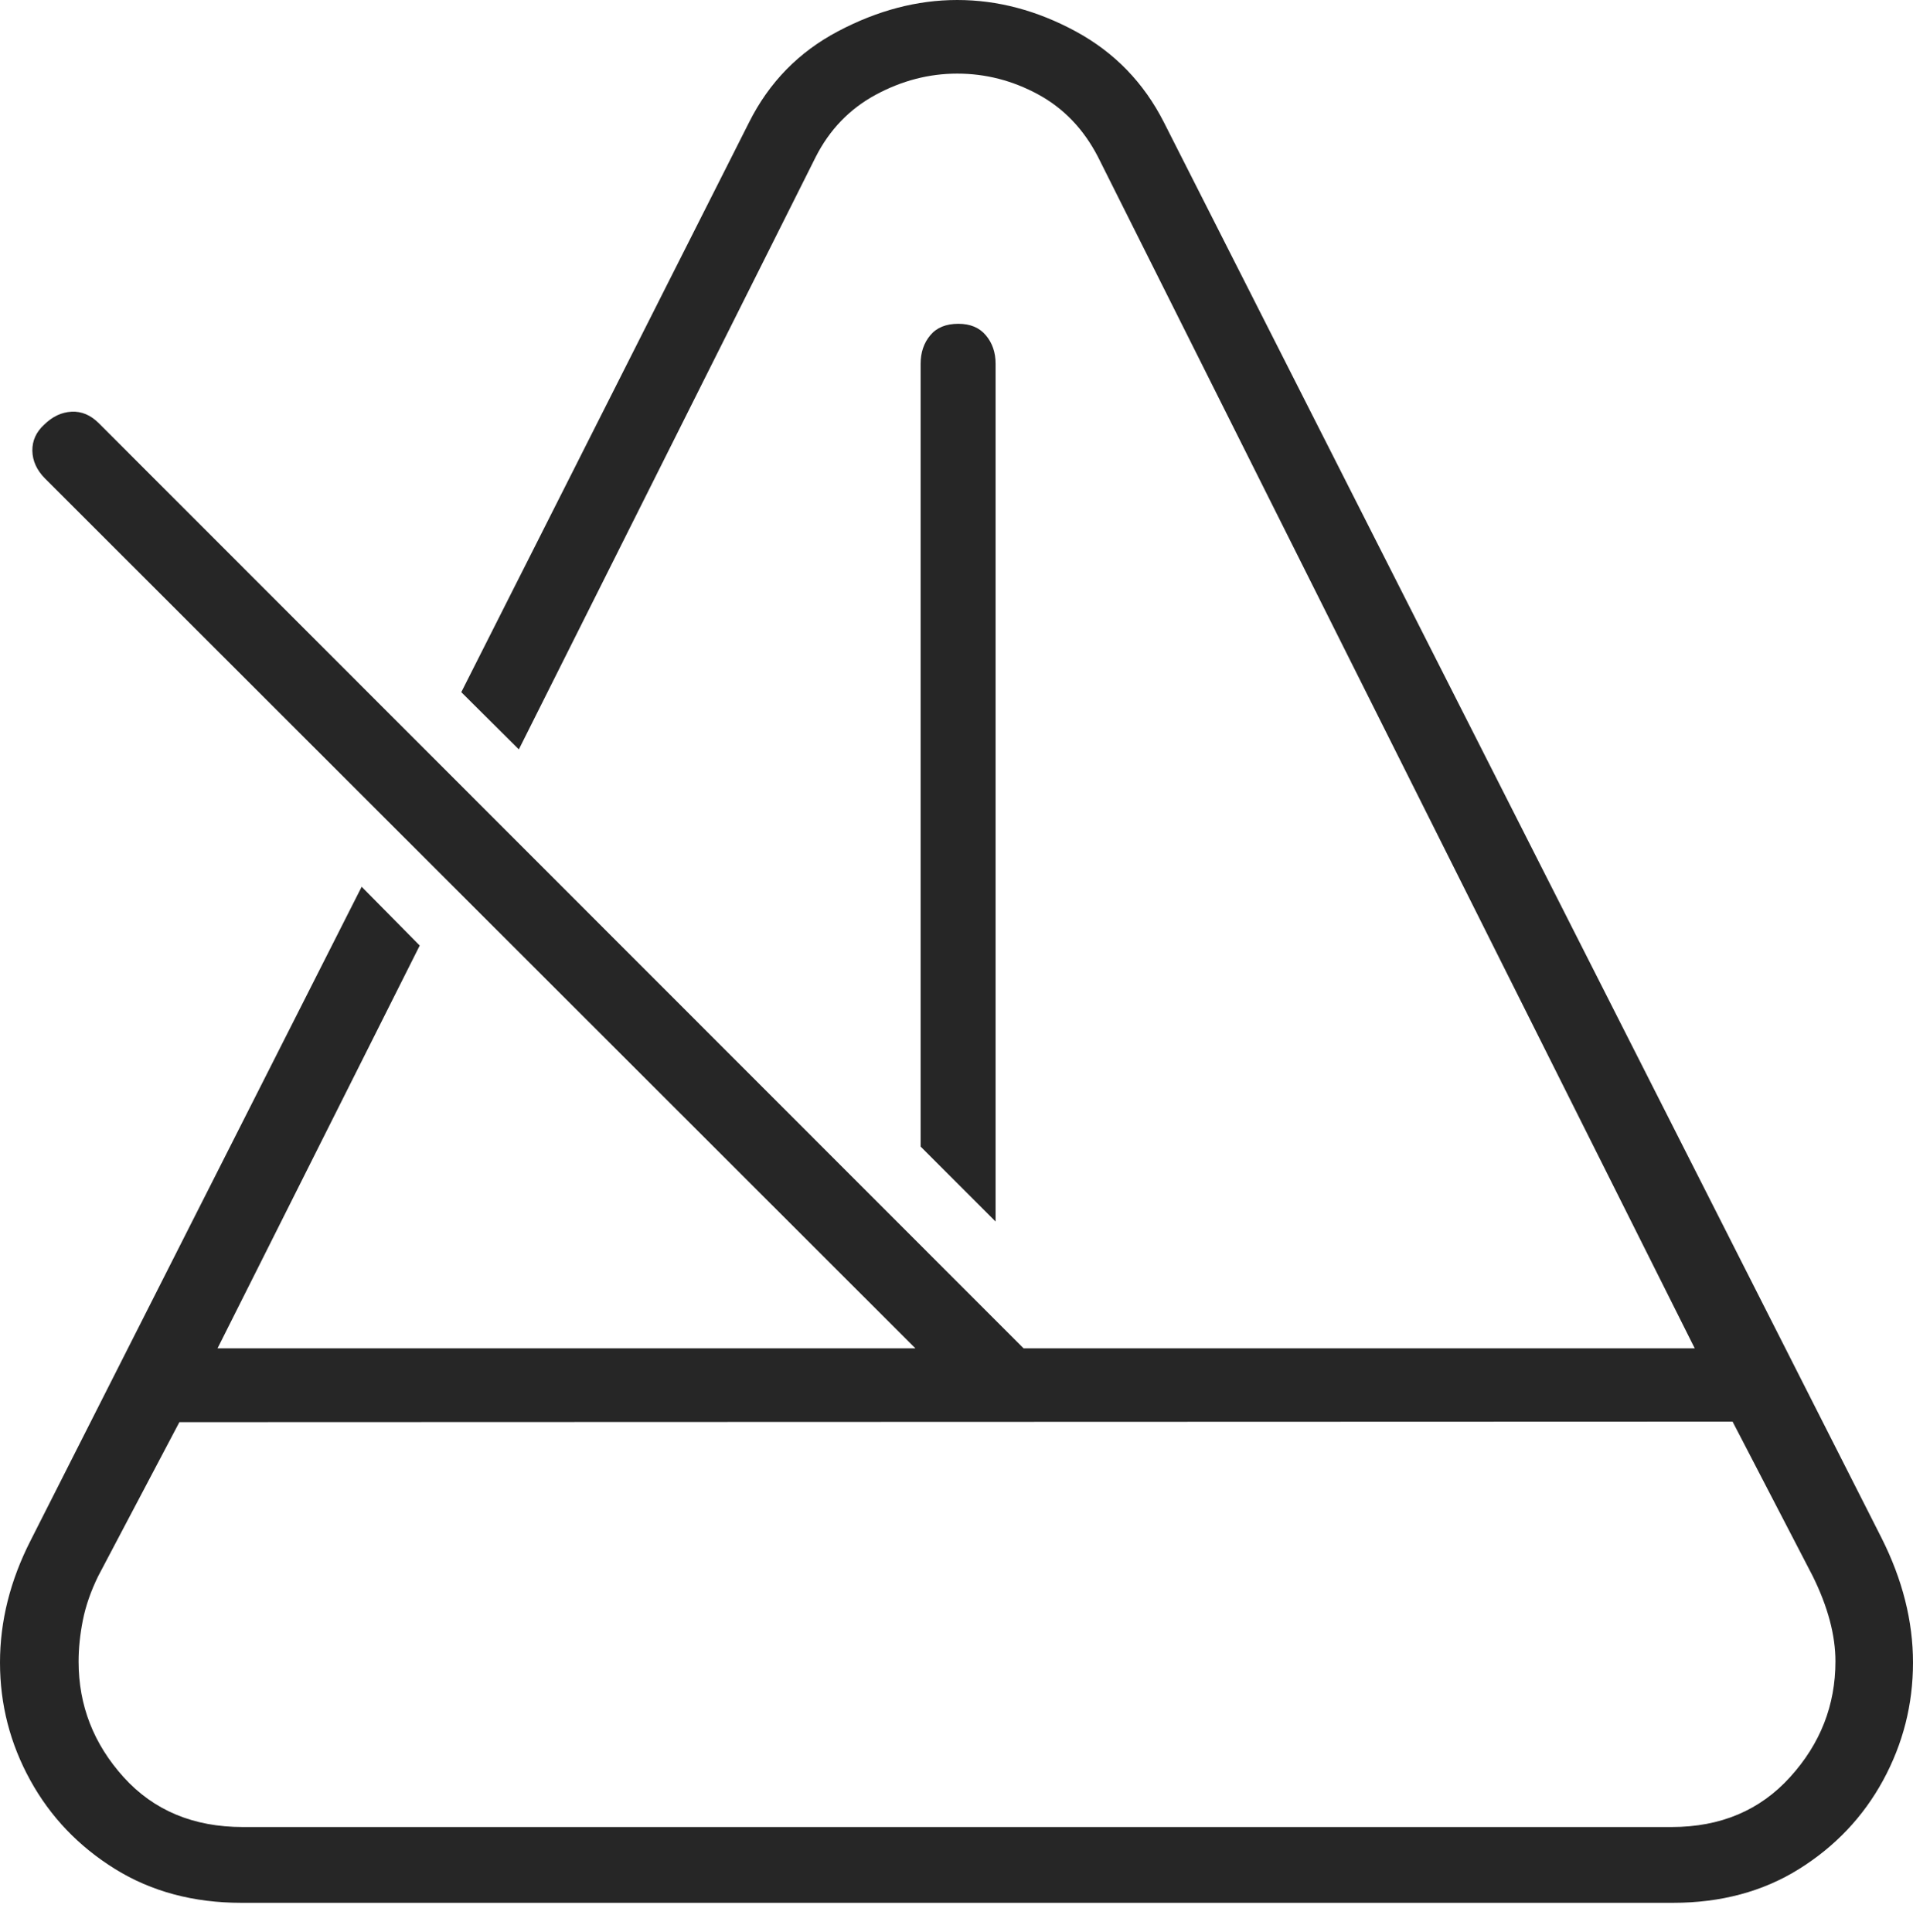 <?xml version="1.0" encoding="UTF-8"?>
<!--Generator: Apple Native CoreSVG 175-->
<!DOCTYPE svg
PUBLIC "-//W3C//DTD SVG 1.1//EN"
       "http://www.w3.org/Graphics/SVG/1.1/DTD/svg11.dtd">
<svg version="1.1" xmlns="http://www.w3.org/2000/svg" xmlns:xlink="http://www.w3.org/1999/xlink" width="18.45" height="18.633">
 <g>
  <rect height="18.633" opacity="0" width="18.45" x="0" y="0"/>
  <path d="M3.488 8.553L0.296 14.857Q0 15.436 0 16.036Q0 16.641 0.292 17.171Q0.584 17.701 1.11 18.027Q1.636 18.353 2.327 18.353L16.137 18.353Q16.828 18.353 17.351 18.027Q17.873 17.701 18.162 17.171Q18.45 16.641 18.45 16.036Q18.45 15.436 18.146 14.833L11.226 1.181Q10.936 0.608 10.377 0.304Q9.817 0 9.232 0Q8.654 0 8.084 0.301Q7.514 0.601 7.224 1.181L4.449 6.676L5.004 7.228L7.866 1.516Q8.067 1.119 8.446 0.914Q8.824 0.71 9.232 0.71Q9.643 0.71 10.013 0.911Q10.383 1.112 10.591 1.516L16.345 13.005L2.098 13.005L4.048 9.12ZM2.341 17.622Q1.628 17.622 1.193 17.142Q0.758 16.661 0.758 16.026Q0.758 15.835 0.799 15.628Q0.84 15.421 0.947 15.202L1.73 13.717L16.71 13.712L17.483 15.202Q17.702 15.646 17.702 16.024Q17.702 16.659 17.265 17.14Q16.829 17.622 16.123 17.622ZM9.602 11.782L9.602 3.509Q9.602 3.345 9.508 3.234Q9.415 3.123 9.243 3.123Q9.064 3.123 8.972 3.234Q8.879 3.345 8.879 3.509L8.879 11.059ZM9.395 13.571L9.908 13.041L0.953 4.082Q0.835 3.964 0.691 3.971Q0.546 3.978 0.426 4.096Q0.31 4.202 0.312 4.348Q0.315 4.494 0.433 4.614Z" fill="rgba(0,0,0,0.85)"/>
 </g>
</svg>
